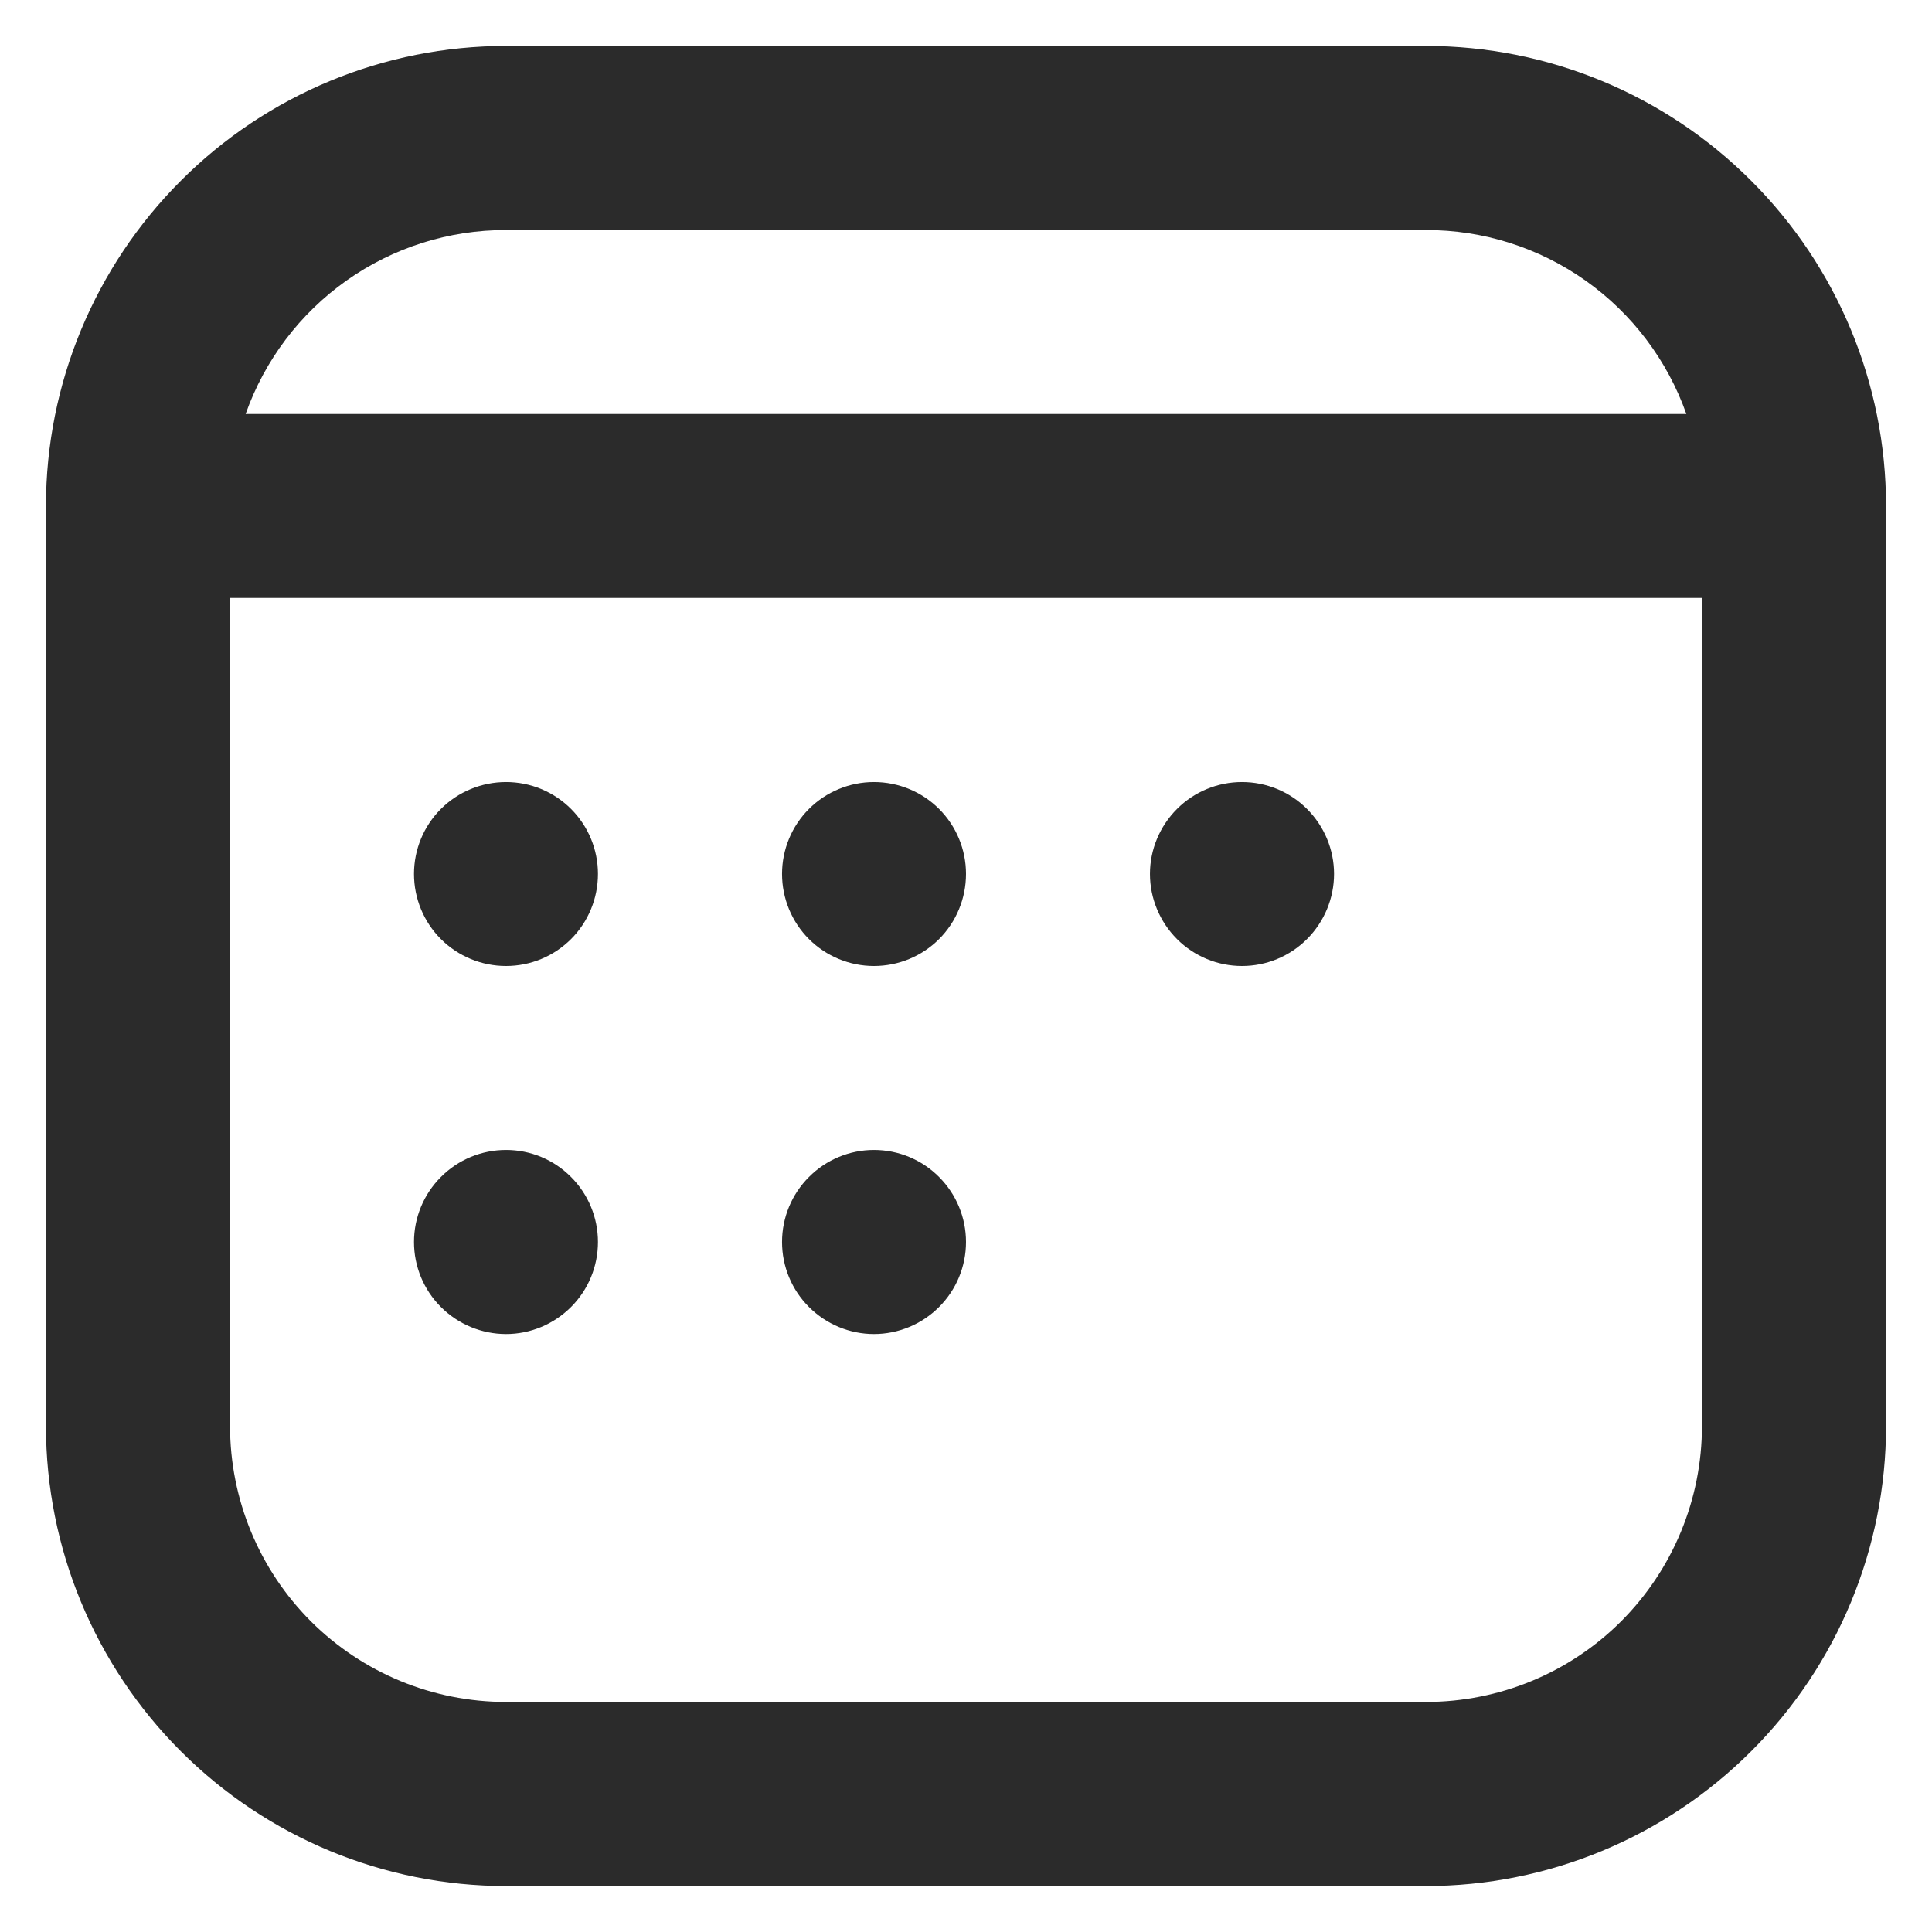 <svg width="14" height="14" viewBox="0 0 14 14" fill="none" xmlns="http://www.w3.org/2000/svg">
<path d="M3 6.333C3 6.156 3.07 5.987 3.195 5.862C3.32 5.737 3.49 5.667 3.667 5.667C3.844 5.667 4.013 5.737 4.138 5.862C4.263 5.987 4.333 6.156 4.333 6.333C4.333 6.51 4.263 6.68 4.138 6.805C4.013 6.93 3.844 7 3.667 7C3.49 7 3.32 6.93 3.195 6.805C3.07 6.68 3 6.51 3 6.333ZM3.667 8.333C3.49 8.333 3.32 8.403 3.195 8.529C3.07 8.654 3 8.823 3 9C3 9.177 3.07 9.346 3.195 9.471C3.32 9.596 3.49 9.667 3.667 9.667C3.844 9.667 4.013 9.596 4.138 9.471C4.263 9.346 4.333 9.177 4.333 9C4.333 8.823 4.263 8.654 4.138 8.529C4.013 8.403 3.844 8.333 3.667 8.333ZM5.667 6.333C5.667 6.156 5.737 5.987 5.862 5.862C5.987 5.737 6.157 5.667 6.333 5.667C6.51 5.667 6.68 5.737 6.805 5.862C6.93 5.987 7 6.156 7 6.333C7 6.51 6.93 6.68 6.805 6.805C6.68 6.93 6.51 7 6.333 7C6.157 7 5.987 6.93 5.862 6.805C5.737 6.68 5.667 6.51 5.667 6.333ZM6.333 8.333C6.157 8.333 5.987 8.403 5.862 8.529C5.737 8.654 5.667 8.823 5.667 9C5.667 9.177 5.737 9.346 5.862 9.471C5.987 9.596 6.157 9.667 6.333 9.667C6.51 9.667 6.68 9.596 6.805 9.471C6.93 9.346 7 9.177 7 9C7 8.823 6.93 8.654 6.805 8.529C6.68 8.403 6.51 8.333 6.333 8.333ZM8.333 6.333C8.333 6.156 8.404 5.987 8.529 5.862C8.654 5.737 8.823 5.667 9 5.667C9.177 5.667 9.346 5.737 9.471 5.862C9.596 5.987 9.667 6.156 9.667 6.333C9.667 6.51 9.596 6.68 9.471 6.805C9.346 6.93 9.177 7 9 7C8.823 7 8.654 6.93 8.529 6.805C8.404 6.68 8.333 6.51 8.333 6.333ZM0.333 3.667C0.333 2.783 0.685 1.935 1.31 1.31C1.935 0.684 2.783 0.333 3.667 0.333H10.333C11.217 0.333 12.065 0.684 12.69 1.31C13.316 1.935 13.667 2.783 13.667 3.667V10.333C13.667 11.217 13.316 12.065 12.69 12.69C12.065 13.315 11.217 13.667 10.333 13.667H3.667C2.783 13.667 1.935 13.315 1.31 12.69C0.685 12.065 0.333 11.217 0.333 10.333V3.667ZM3.667 1.667C3.253 1.666 2.849 1.794 2.511 2.033C2.173 2.272 1.918 2.61 1.78 3H12.22C12.082 2.61 11.827 2.272 11.489 2.033C11.151 1.794 10.747 1.666 10.333 1.667H3.667ZM12.333 4.333H1.667V10.333C1.667 10.864 1.877 11.372 2.252 11.748C2.628 12.123 3.136 12.333 3.667 12.333H10.333C10.864 12.333 11.373 12.123 11.748 11.748C12.123 11.372 12.333 10.864 12.333 10.333V4.333Z" fill="#2B2B2B"/>
</svg>
